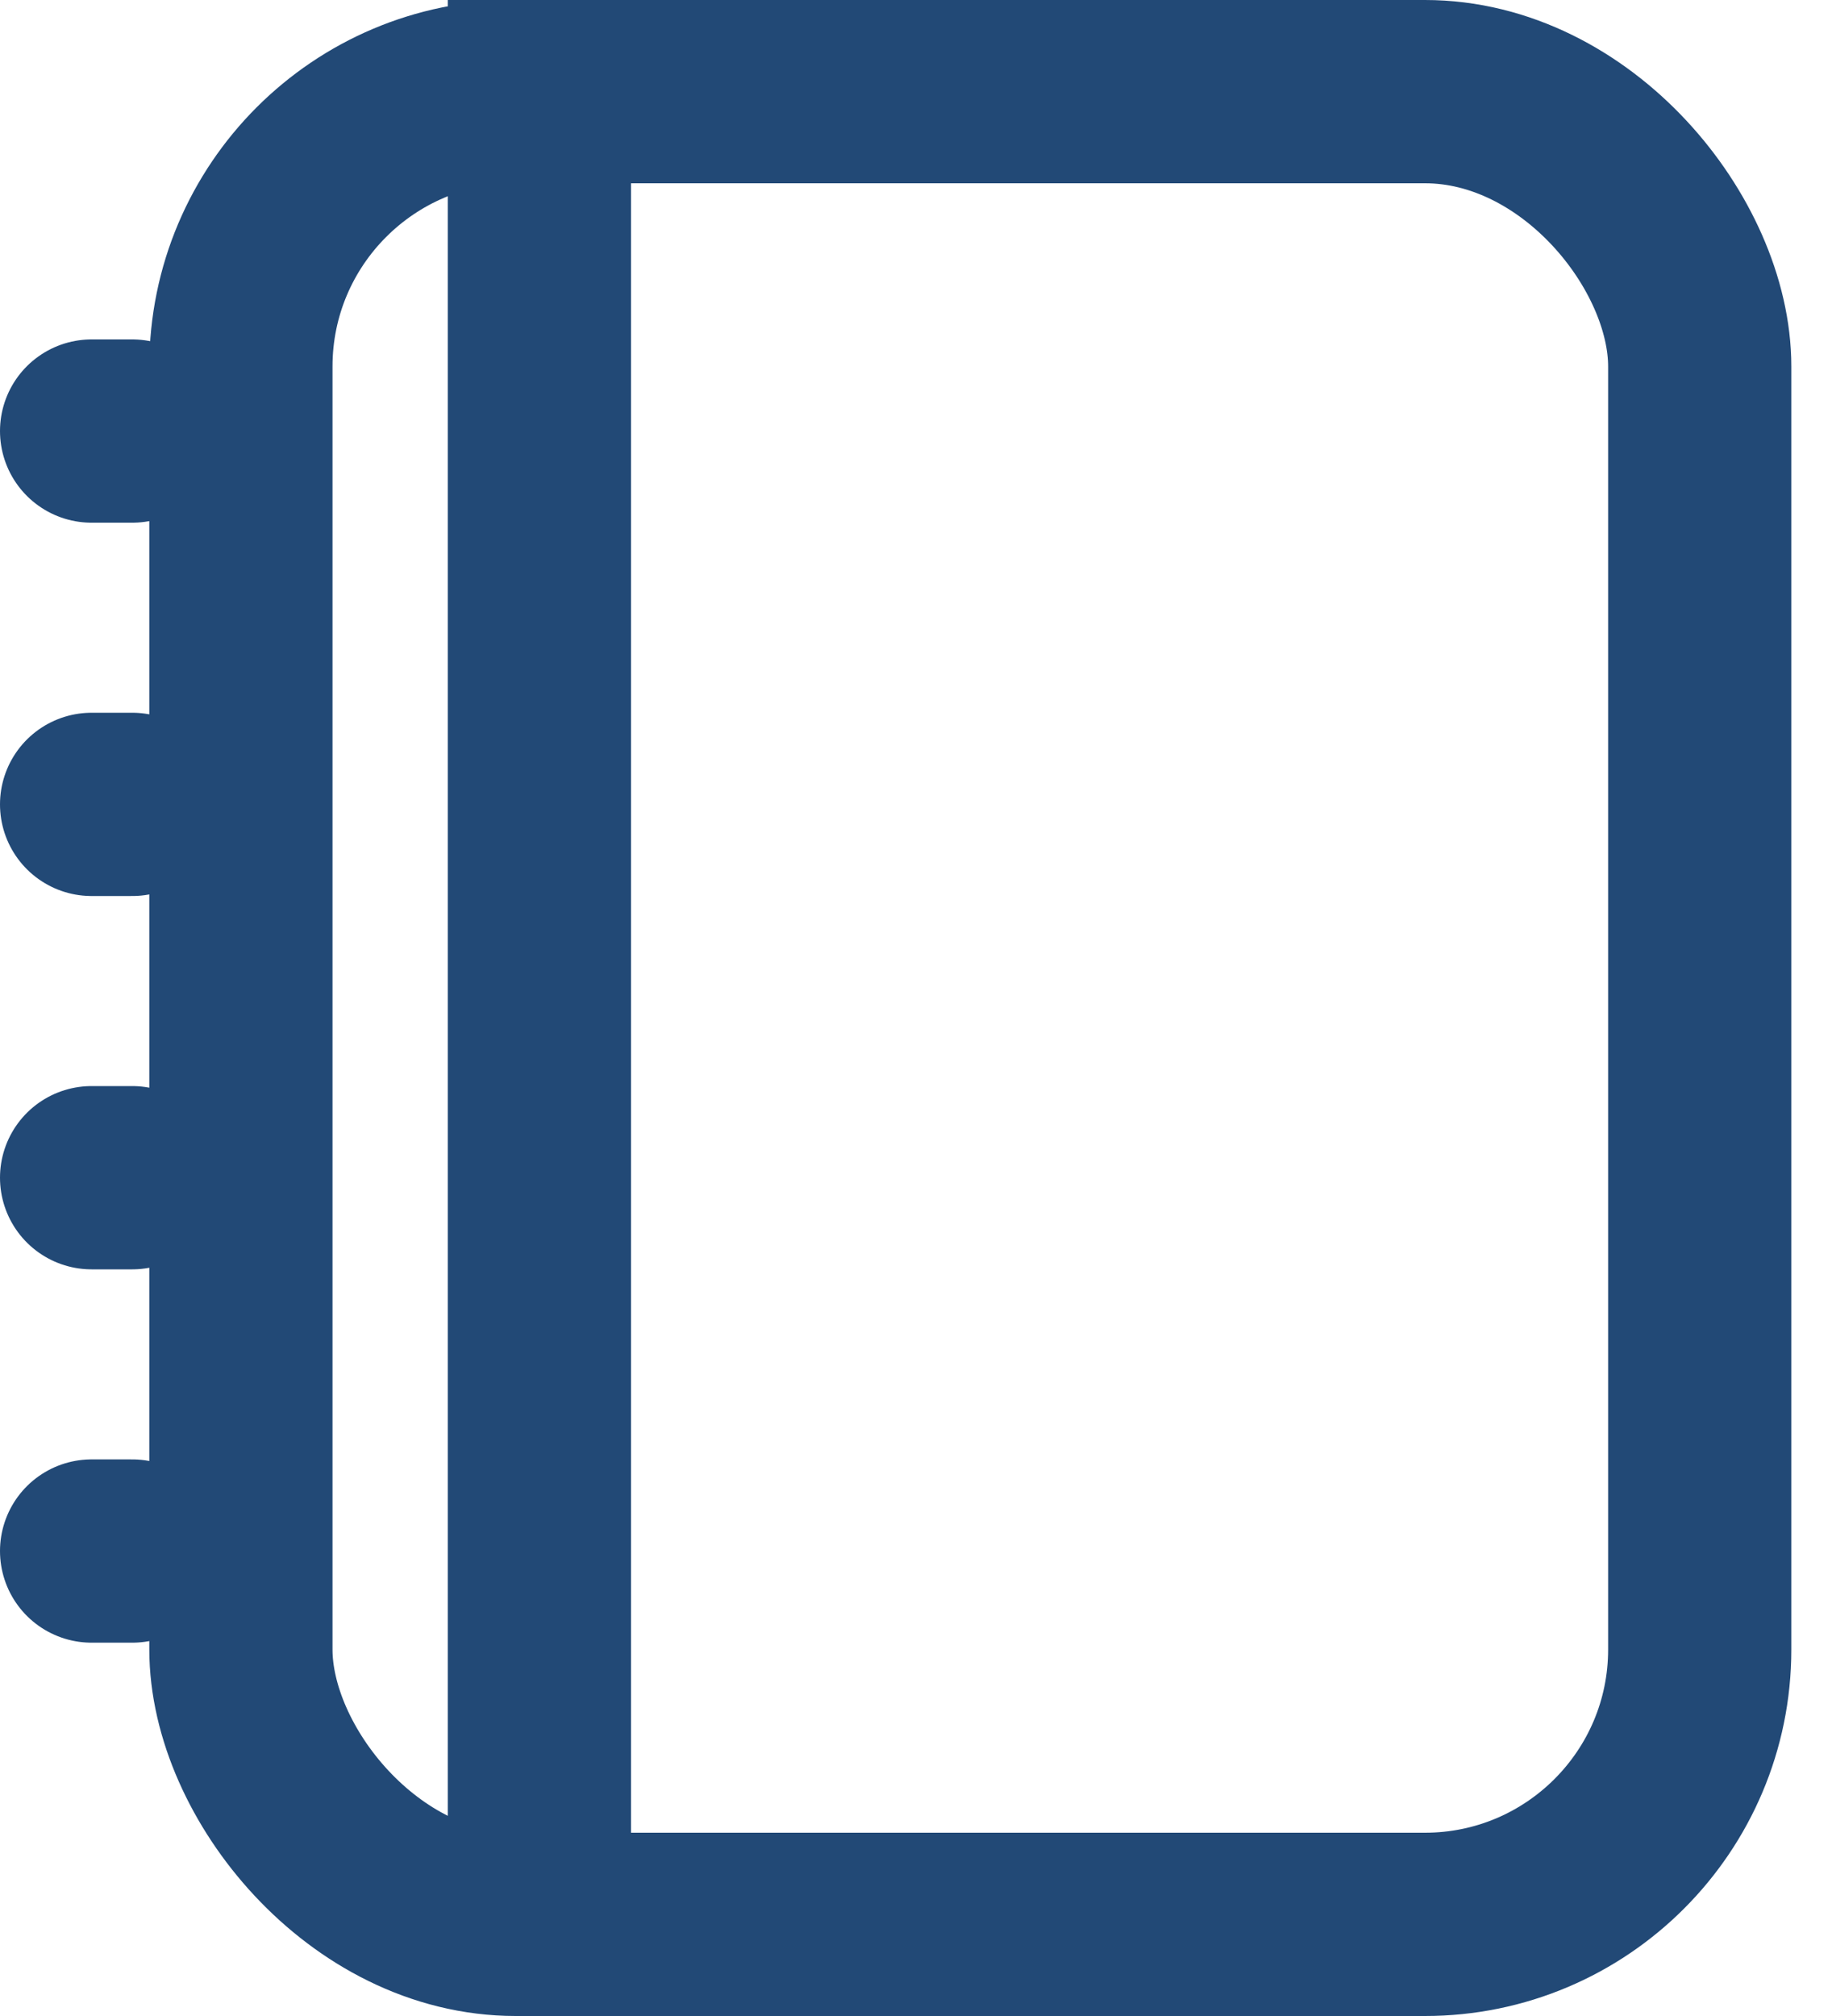<svg width="20" height="22" viewBox="0 0 20 22" fill="none" xmlns="http://www.w3.org/2000/svg">
<rect x="2.63" y="1" width="15.926" height="20" rx="3" stroke="#224976" stroke-width="2"/>
<line x1="5.889" x2="5.889" y2="20.37" stroke="#224976" stroke-width="2"/>
<line x1="1" y1="16.926" x2="1.444" y2="16.926" stroke="#224976" stroke-width="2" stroke-linecap="round"/>
<line x1="1" y1="12.852" x2="1.444" y2="12.852" stroke="#224976" stroke-width="2" stroke-linecap="round"/>
<line x1="1" y1="8.778" x2="1.444" y2="8.778" stroke="#224976" stroke-width="2" stroke-linecap="round"/>
<line x1="1" y1="4.704" x2="1.444" y2="4.704" stroke="#224976" stroke-width="2" stroke-linecap="round"/>
</svg>
